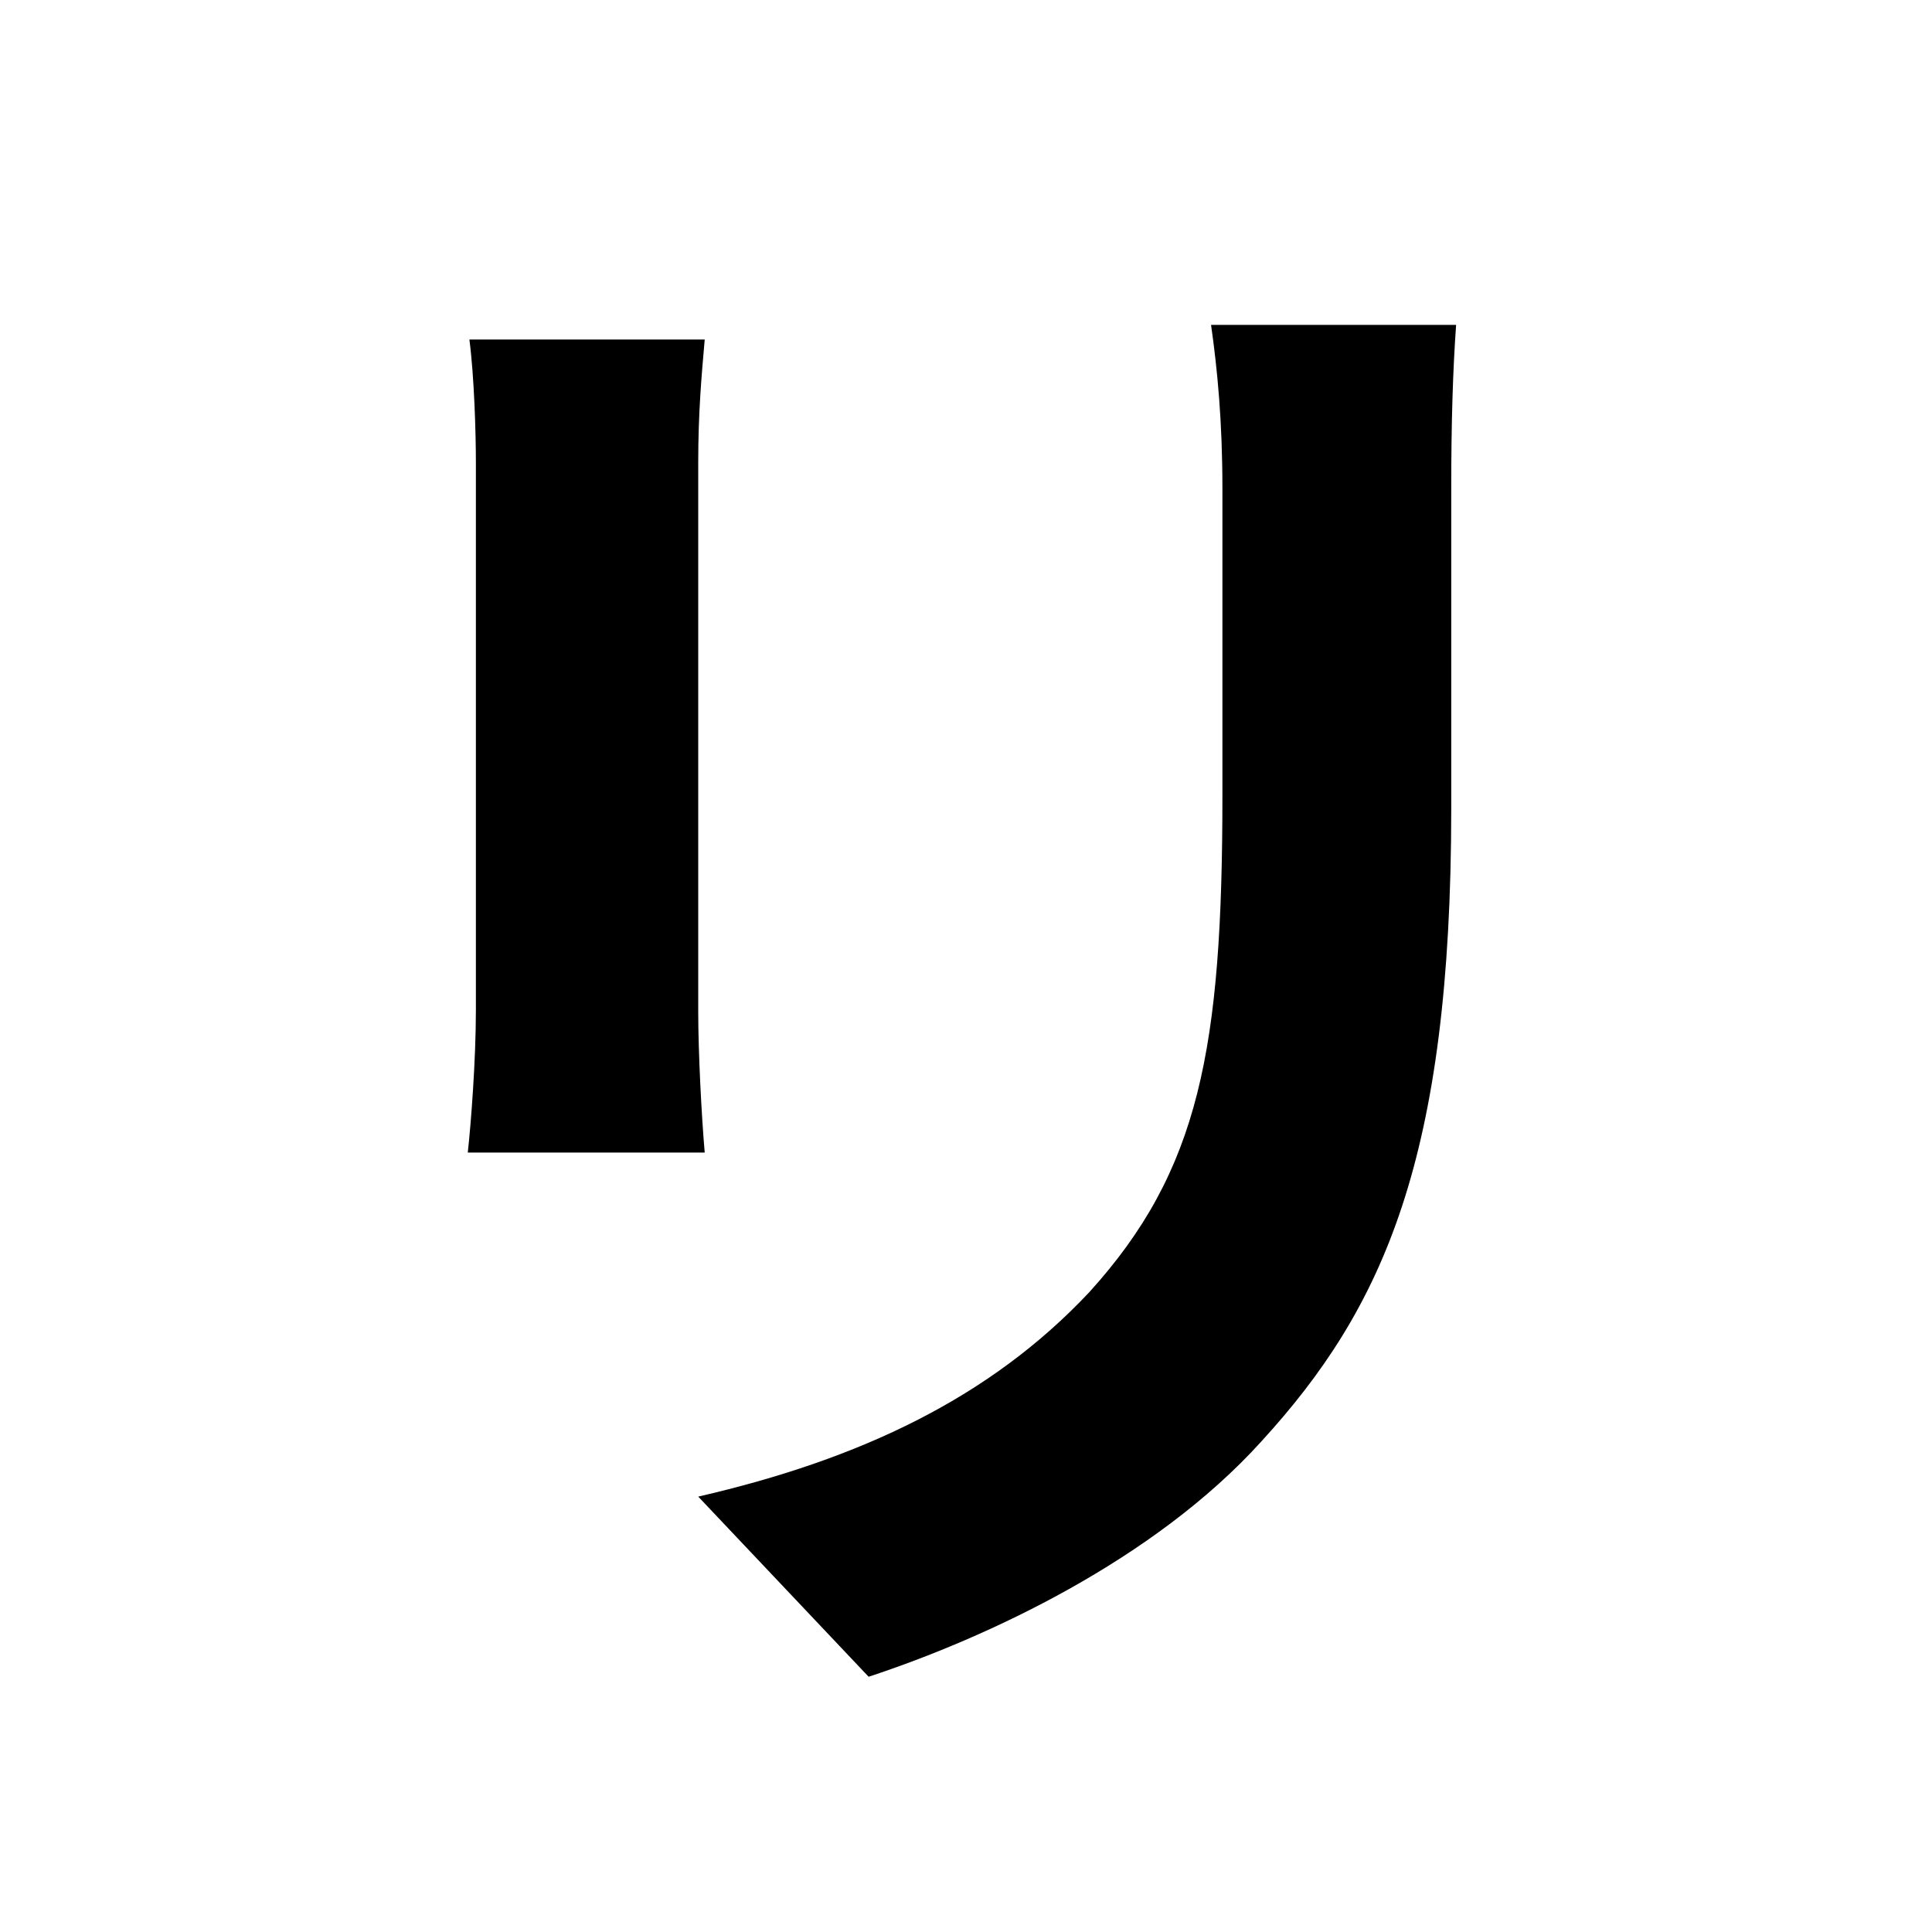 <svg width="100" height="100" viewBox="0 0 100 100" fill="none" xmlns="http://www.w3.org/2000/svg">
<path d="M75.368 16.816H62.684C63.02 19.168 63.272 21.856 63.272 25.3C63.272 28.912 63.272 36.976 63.272 41.176C63.272 54.28 62.096 60.58 56.384 66.88C51.26 72.34 44.54 75.532 36.14 77.464L44.96 86.788C51.092 84.772 59.744 80.74 65.288 74.608C71.588 67.72 75.116 59.992 75.116 41.848C75.116 37.732 75.116 29.584 75.116 25.3C75.116 21.856 75.2 19.168 75.368 16.816ZM36.476 17.572H24.296C24.548 19.504 24.632 22.444 24.632 23.956C24.632 27.652 24.632 47.476 24.632 52.264C24.632 54.868 24.38 58.144 24.212 59.656H36.476C36.308 57.724 36.14 54.448 36.14 52.348C36.14 47.644 36.14 27.652 36.14 23.956C36.14 21.352 36.308 19.504 36.476 17.572Z" fill="black"/>
</svg>
